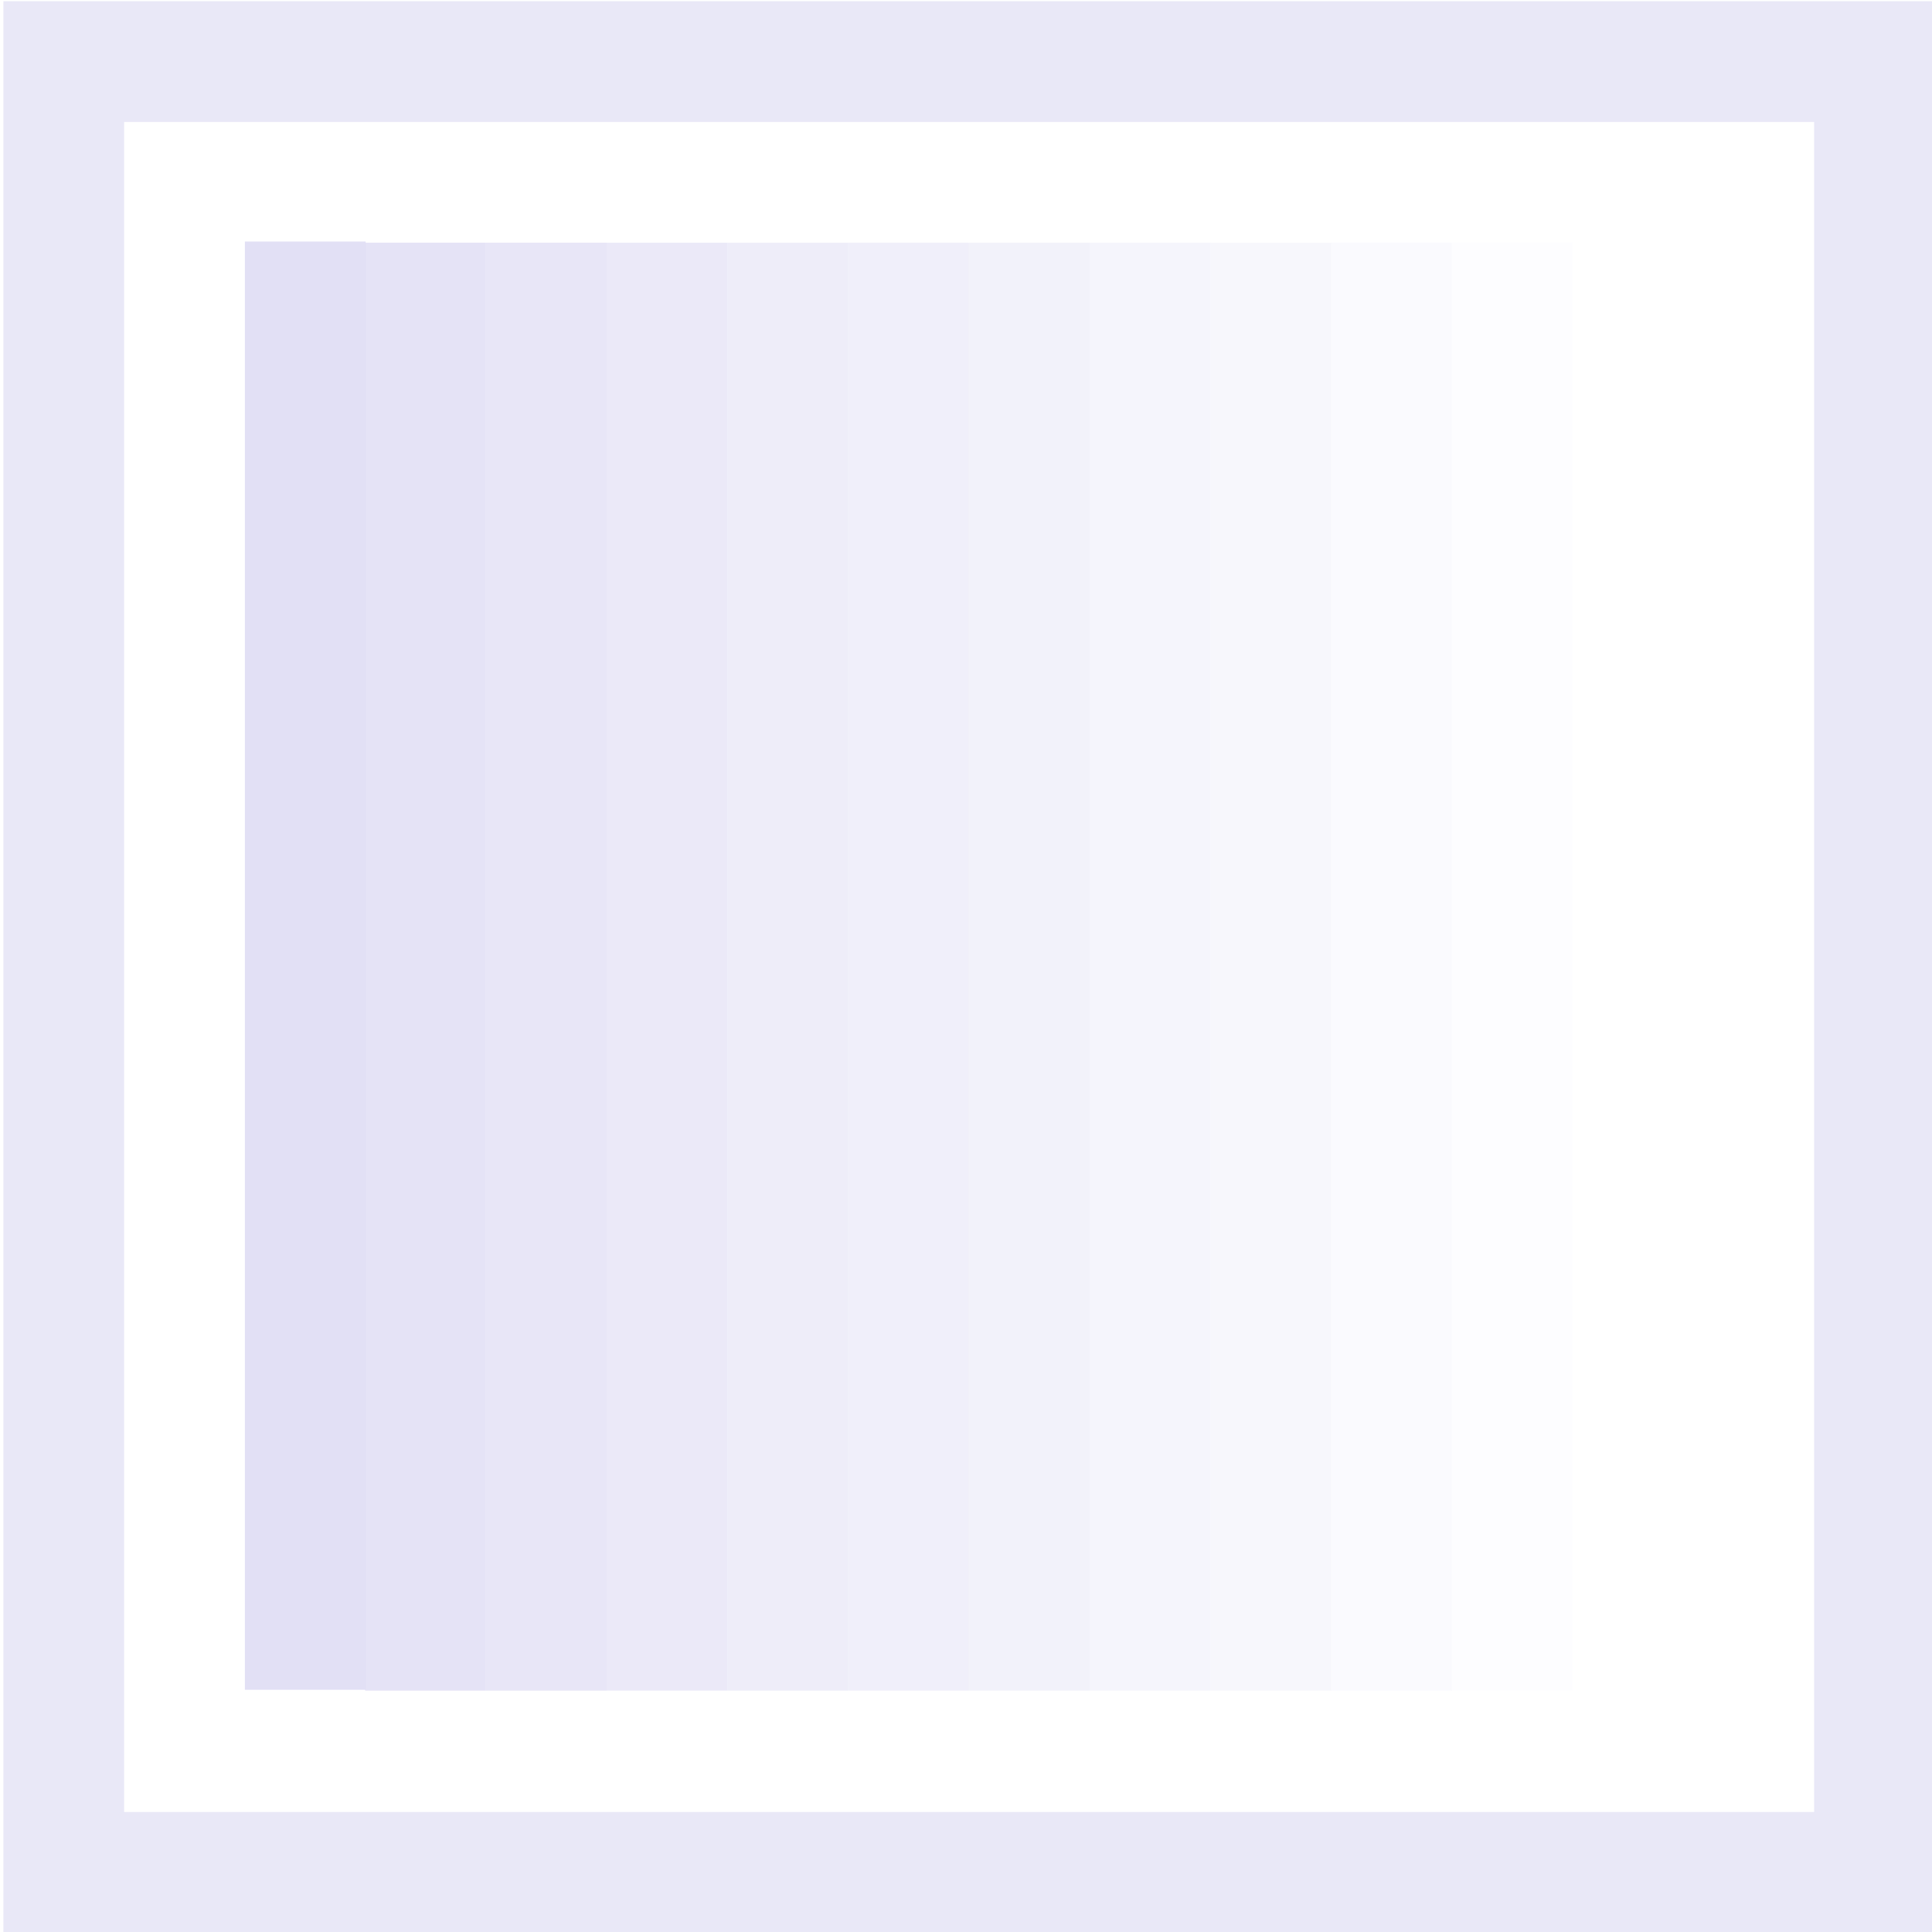 <svg width="16" height="16" version="1.1" xmlns="http://www.w3.org/2000/svg" xmlns:xlink="http://www.w3.org/1999/xlink">
 <g transform="translate(-31.976 -220.36)" fill="#e0def4">
  <path d="m36 222.37v11.991h-1v-11.991" opacity=".83"/>
  <path d="m37 222.37v11.991h-1v-11.991" opacity=".74"/>
  <path d="m37 222.37h1v11.991h-1" opacity=".65"/>
  <path d="m38 222.37h1v11.991h-1" opacity=".57"/>
  <path d="m39 222.37h1v11.991h-1" opacity=".49"/>
  <path d="m40 222.37h1v11.991h-1" opacity=".4"/>
  <path d="m41 222.37h1v11.991h-1" opacity=".32"/>
  <path d="m42 222.37h1v11.991h-1" opacity=".24"/>
  <path d="m43 222.37h1v11.991h-1" opacity=".16"/>
  <path d="m44 222.37h1v11.991h-1" opacity=".07"/>
  <path d="m35.004 222.36v11.994h-1v-11.994" opacity=".94"/>
  <path d="m32.004 220.37v0.5 15.496h15.996v-15.996h-15.996zm1 1h13.996v13.996h-13.996v-13.996z" color="#000000" color-rendering="auto" image-rendering="auto" opacity=".7" shape-rendering="auto" solid-color="#000000" style="block-progression:tb;isolation:auto;mix-blend-mode:normal;text-decoration-color:#000000;text-decoration-line:none;text-decoration-style:solid;text-indent:0;text-transform:none;white-space:normal"/>
 </g>
</svg>
